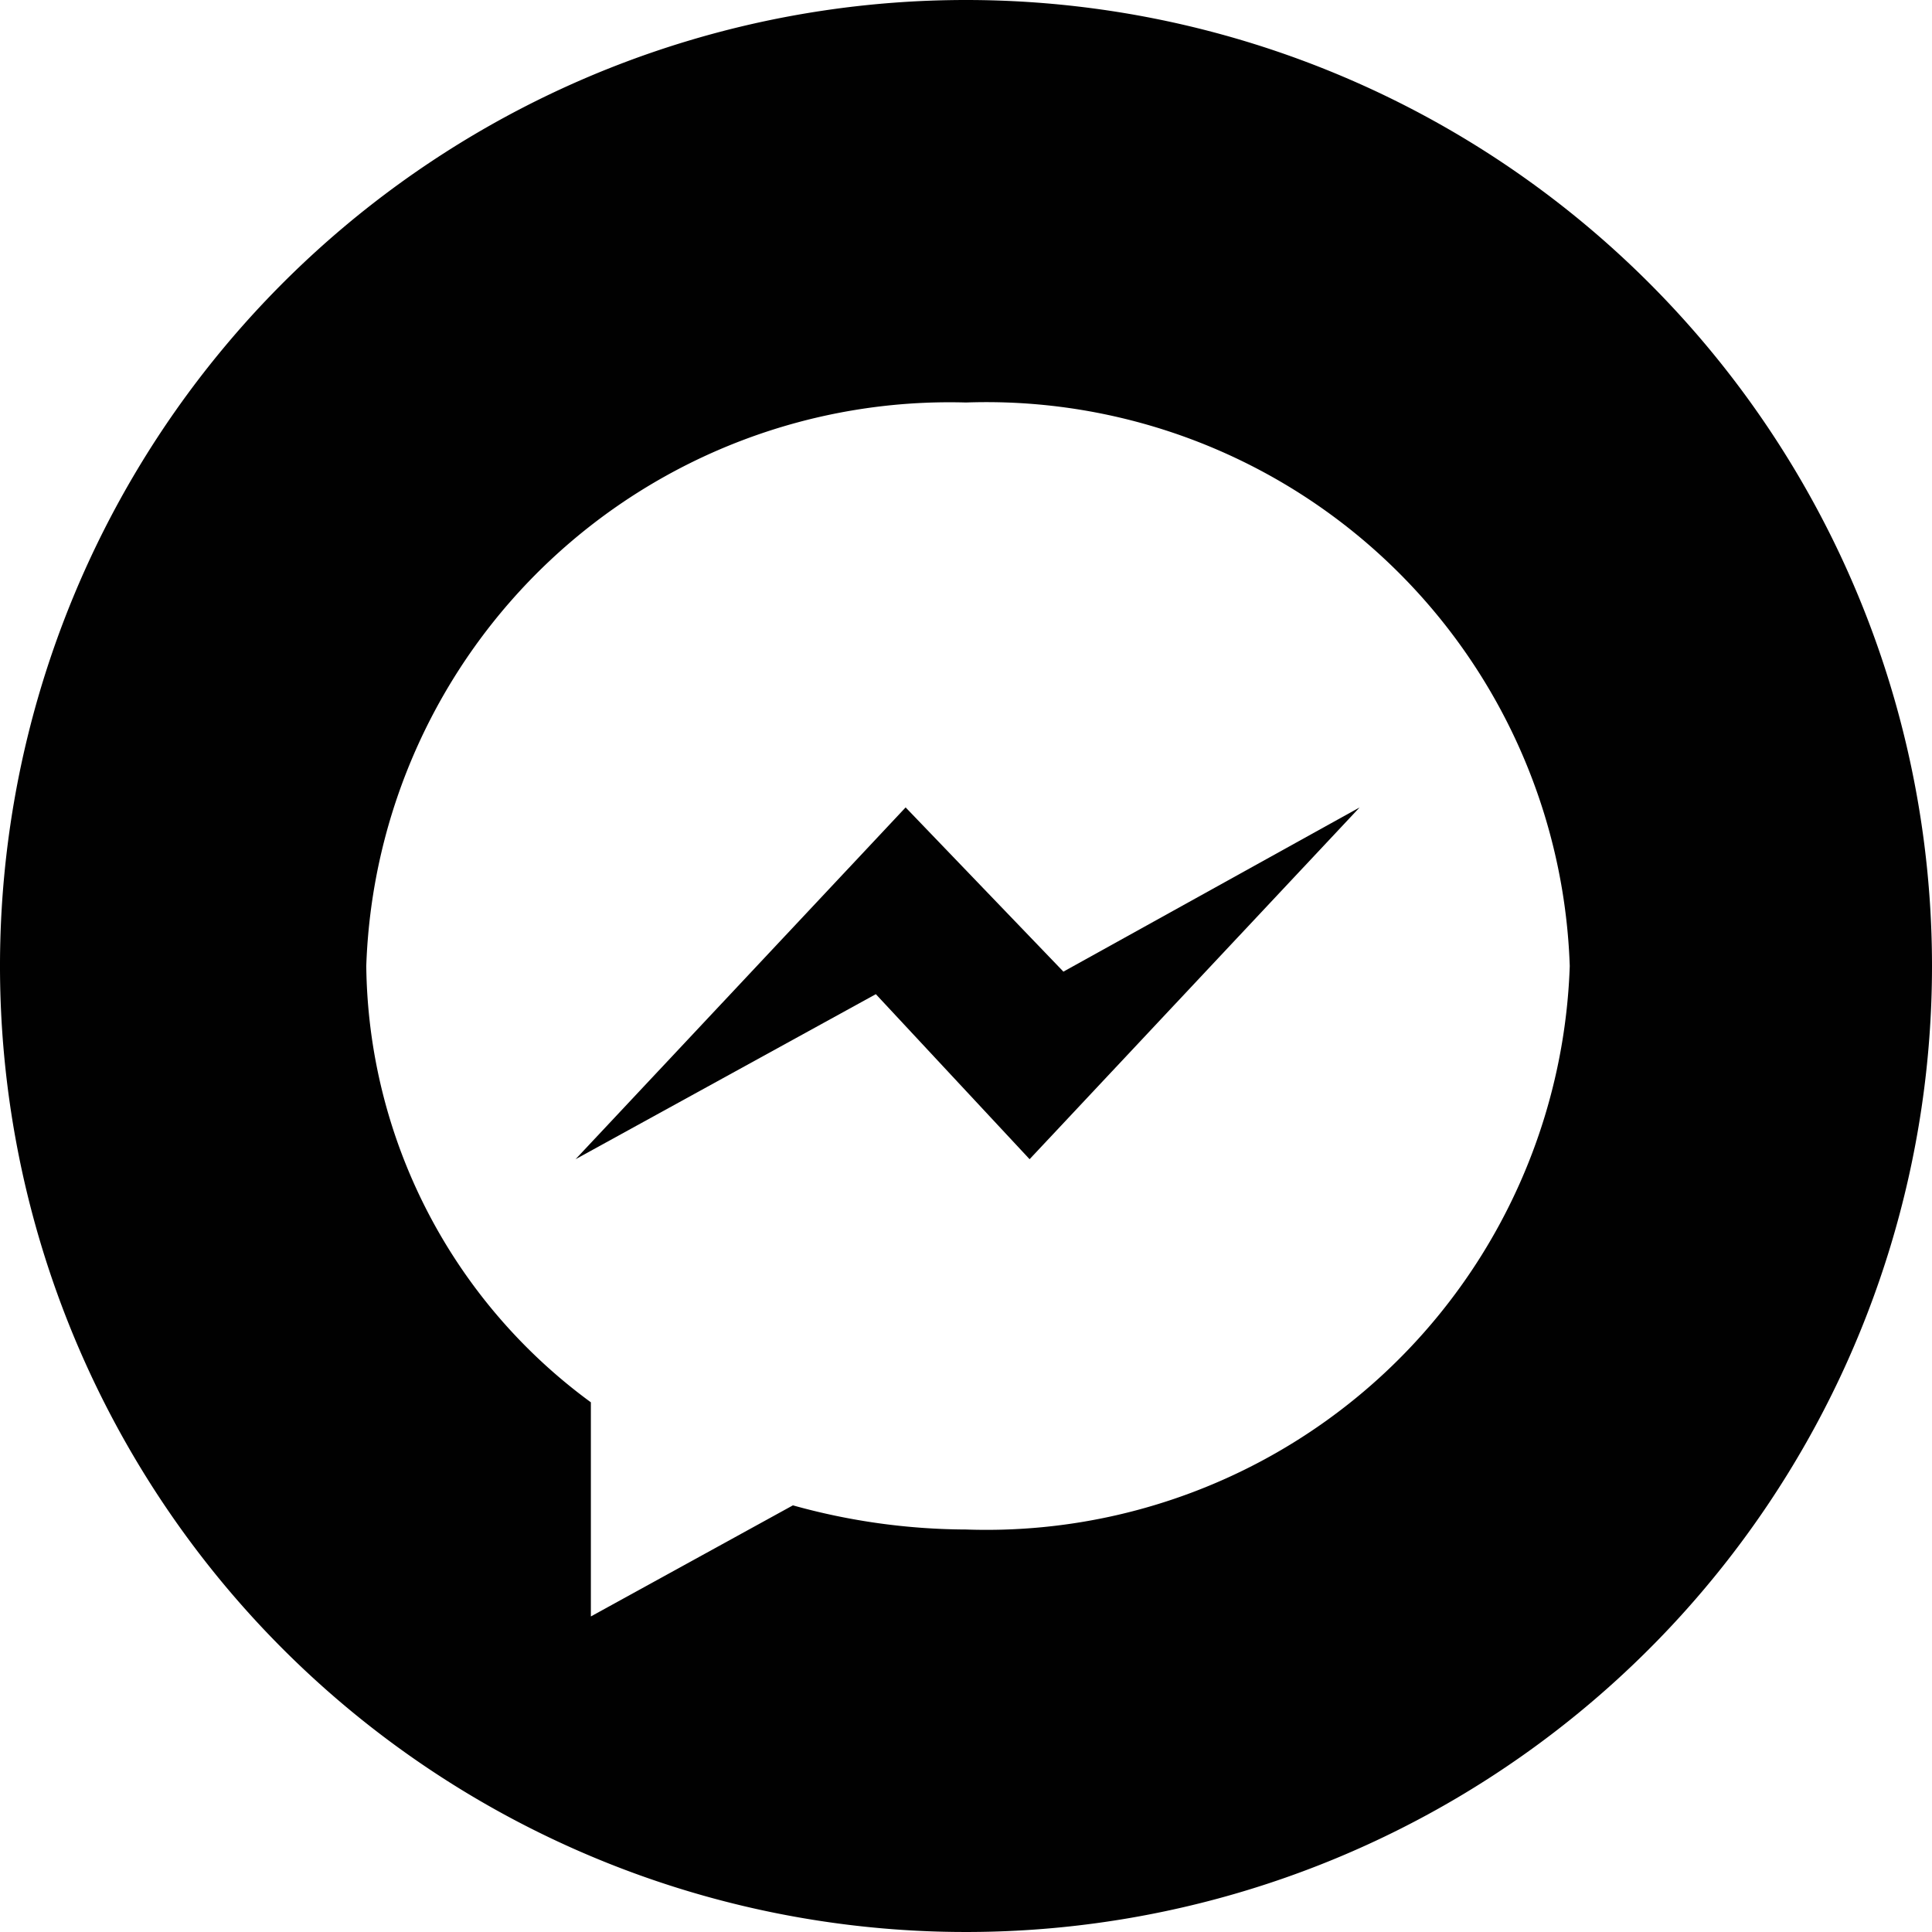 <svg xmlns="http://www.w3.org/2000/svg" viewBox="0 0 24 24"><g id="Layer_2" data-name="Layer 2"><g id="Layer_1-2" data-name="Layer 1"><polygon points="11.25 10.03 7.15 14.4 10.88 12.35 12.79 14.4 16.89 10.03 13.21 12.07 11.25 10.03" fill="#010101"/><path d="M12,0A12,12,0,1,0,24,12,12,12,0,0,0,12,0Zm0,19a8.09,8.09,0,0,1-2.15-.3L7.34,20.08V17.42A6.81,6.81,0,0,1,4.55,12,7.25,7.25,0,0,1,12,5a7.25,7.25,0,0,1,7.5,7A7.25,7.25,0,0,1,12,19Z" fill="#010101"/></g></g></svg>